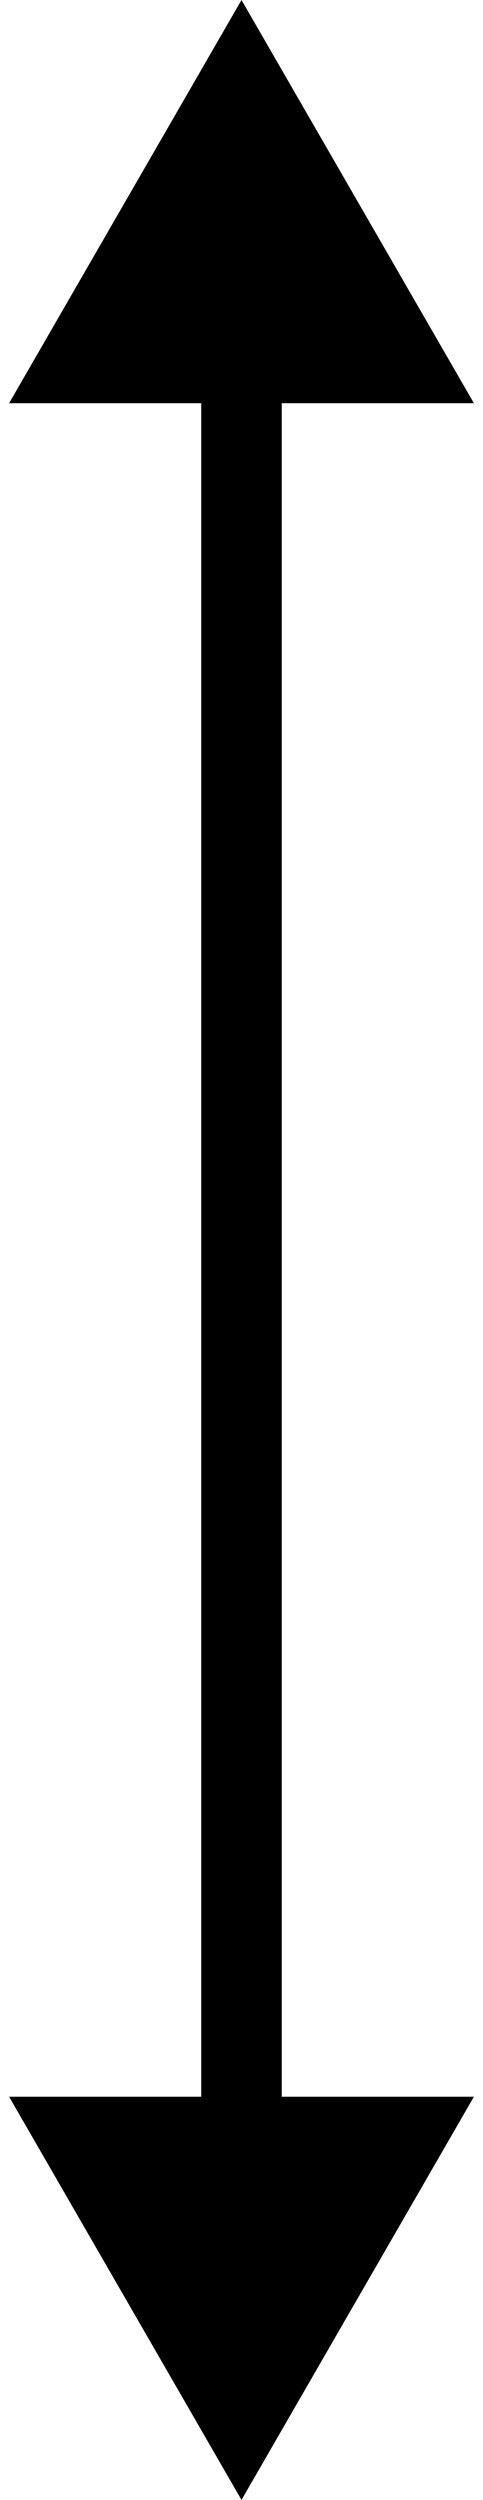 <svg width="6" height="31" viewBox="0 0 6 31" fill="none" xmlns="http://www.w3.org/2000/svg">
<path d="M3 0L0.113 5L5.887 5L3 0ZM3 31L5.887 26L0.113 26L3 31ZM2.5 4.5L2.5 26.5L3.5 26.5L3.5 4.5L2.5 4.5Z" fill="black"/>
</svg>
